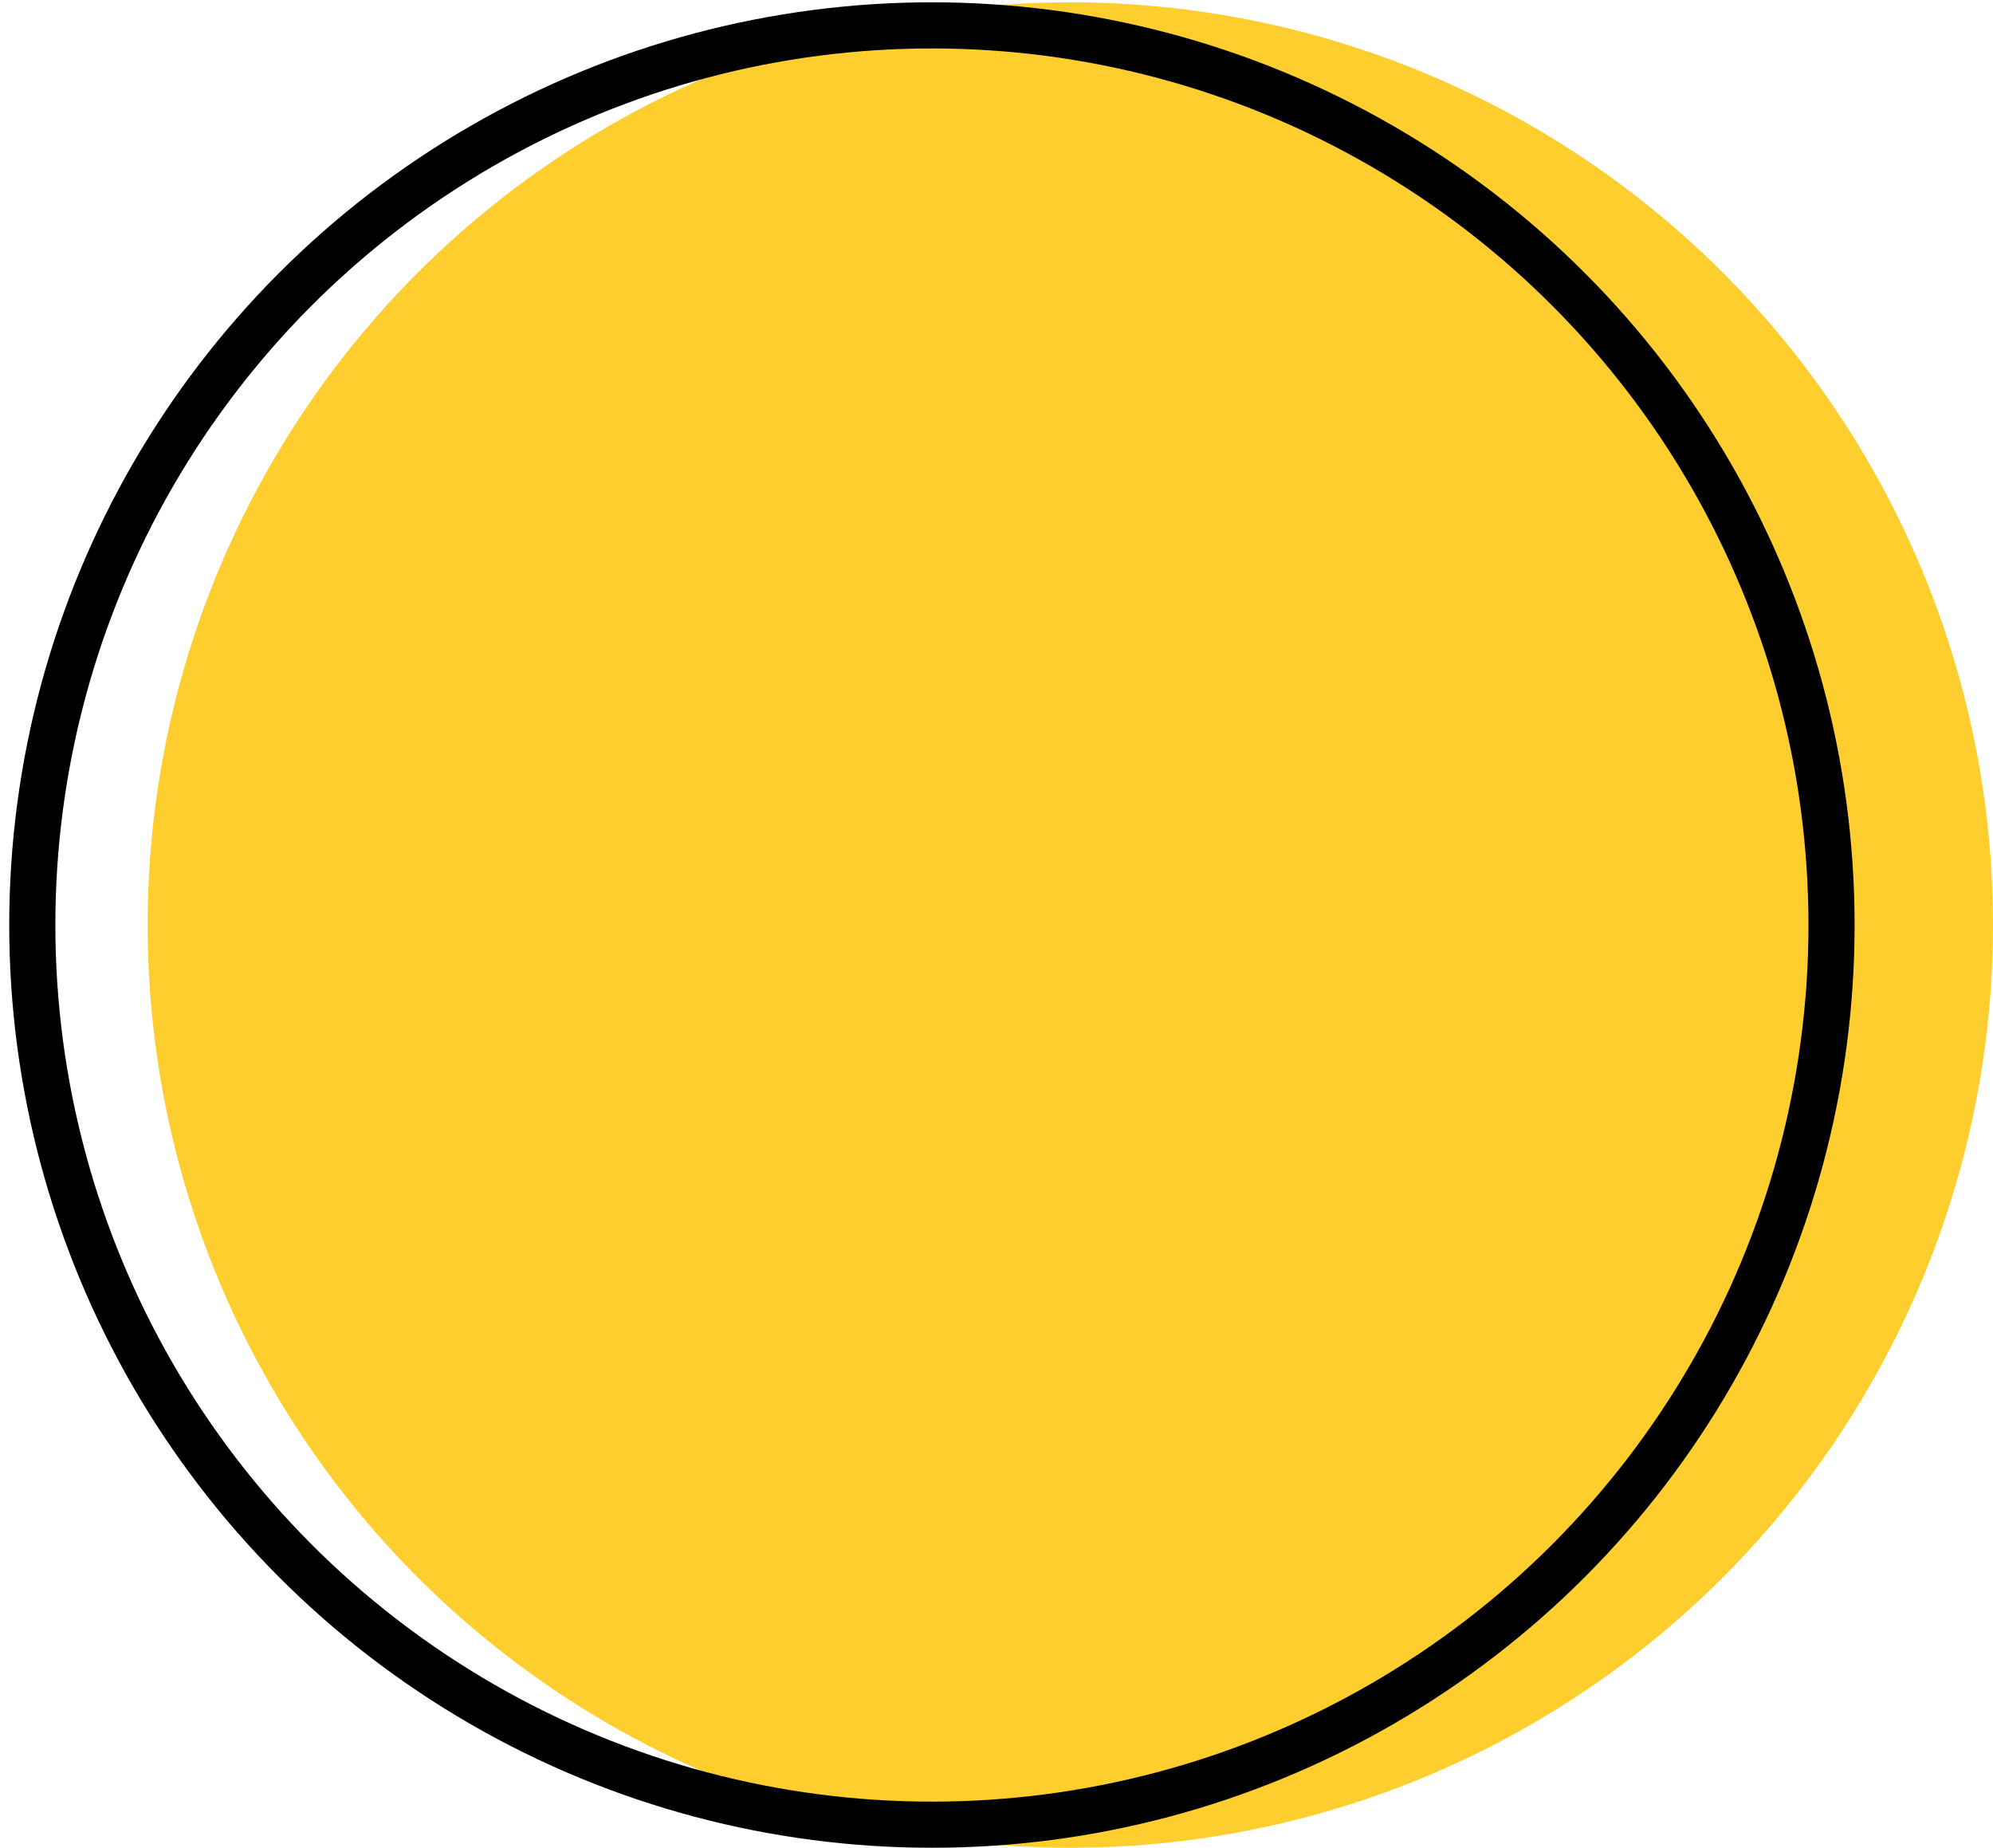 <svg width="192" height="178" viewBox="0 0 192 178" fill="none" xmlns="http://www.w3.org/2000/svg">
<circle cx="103.111" cy="89.111" r="88.889" fill="#FECE2F"/>
<circle cx="89.778" cy="89.111" r="86.667" stroke="black" stroke-width="4.444"/>
</svg>
